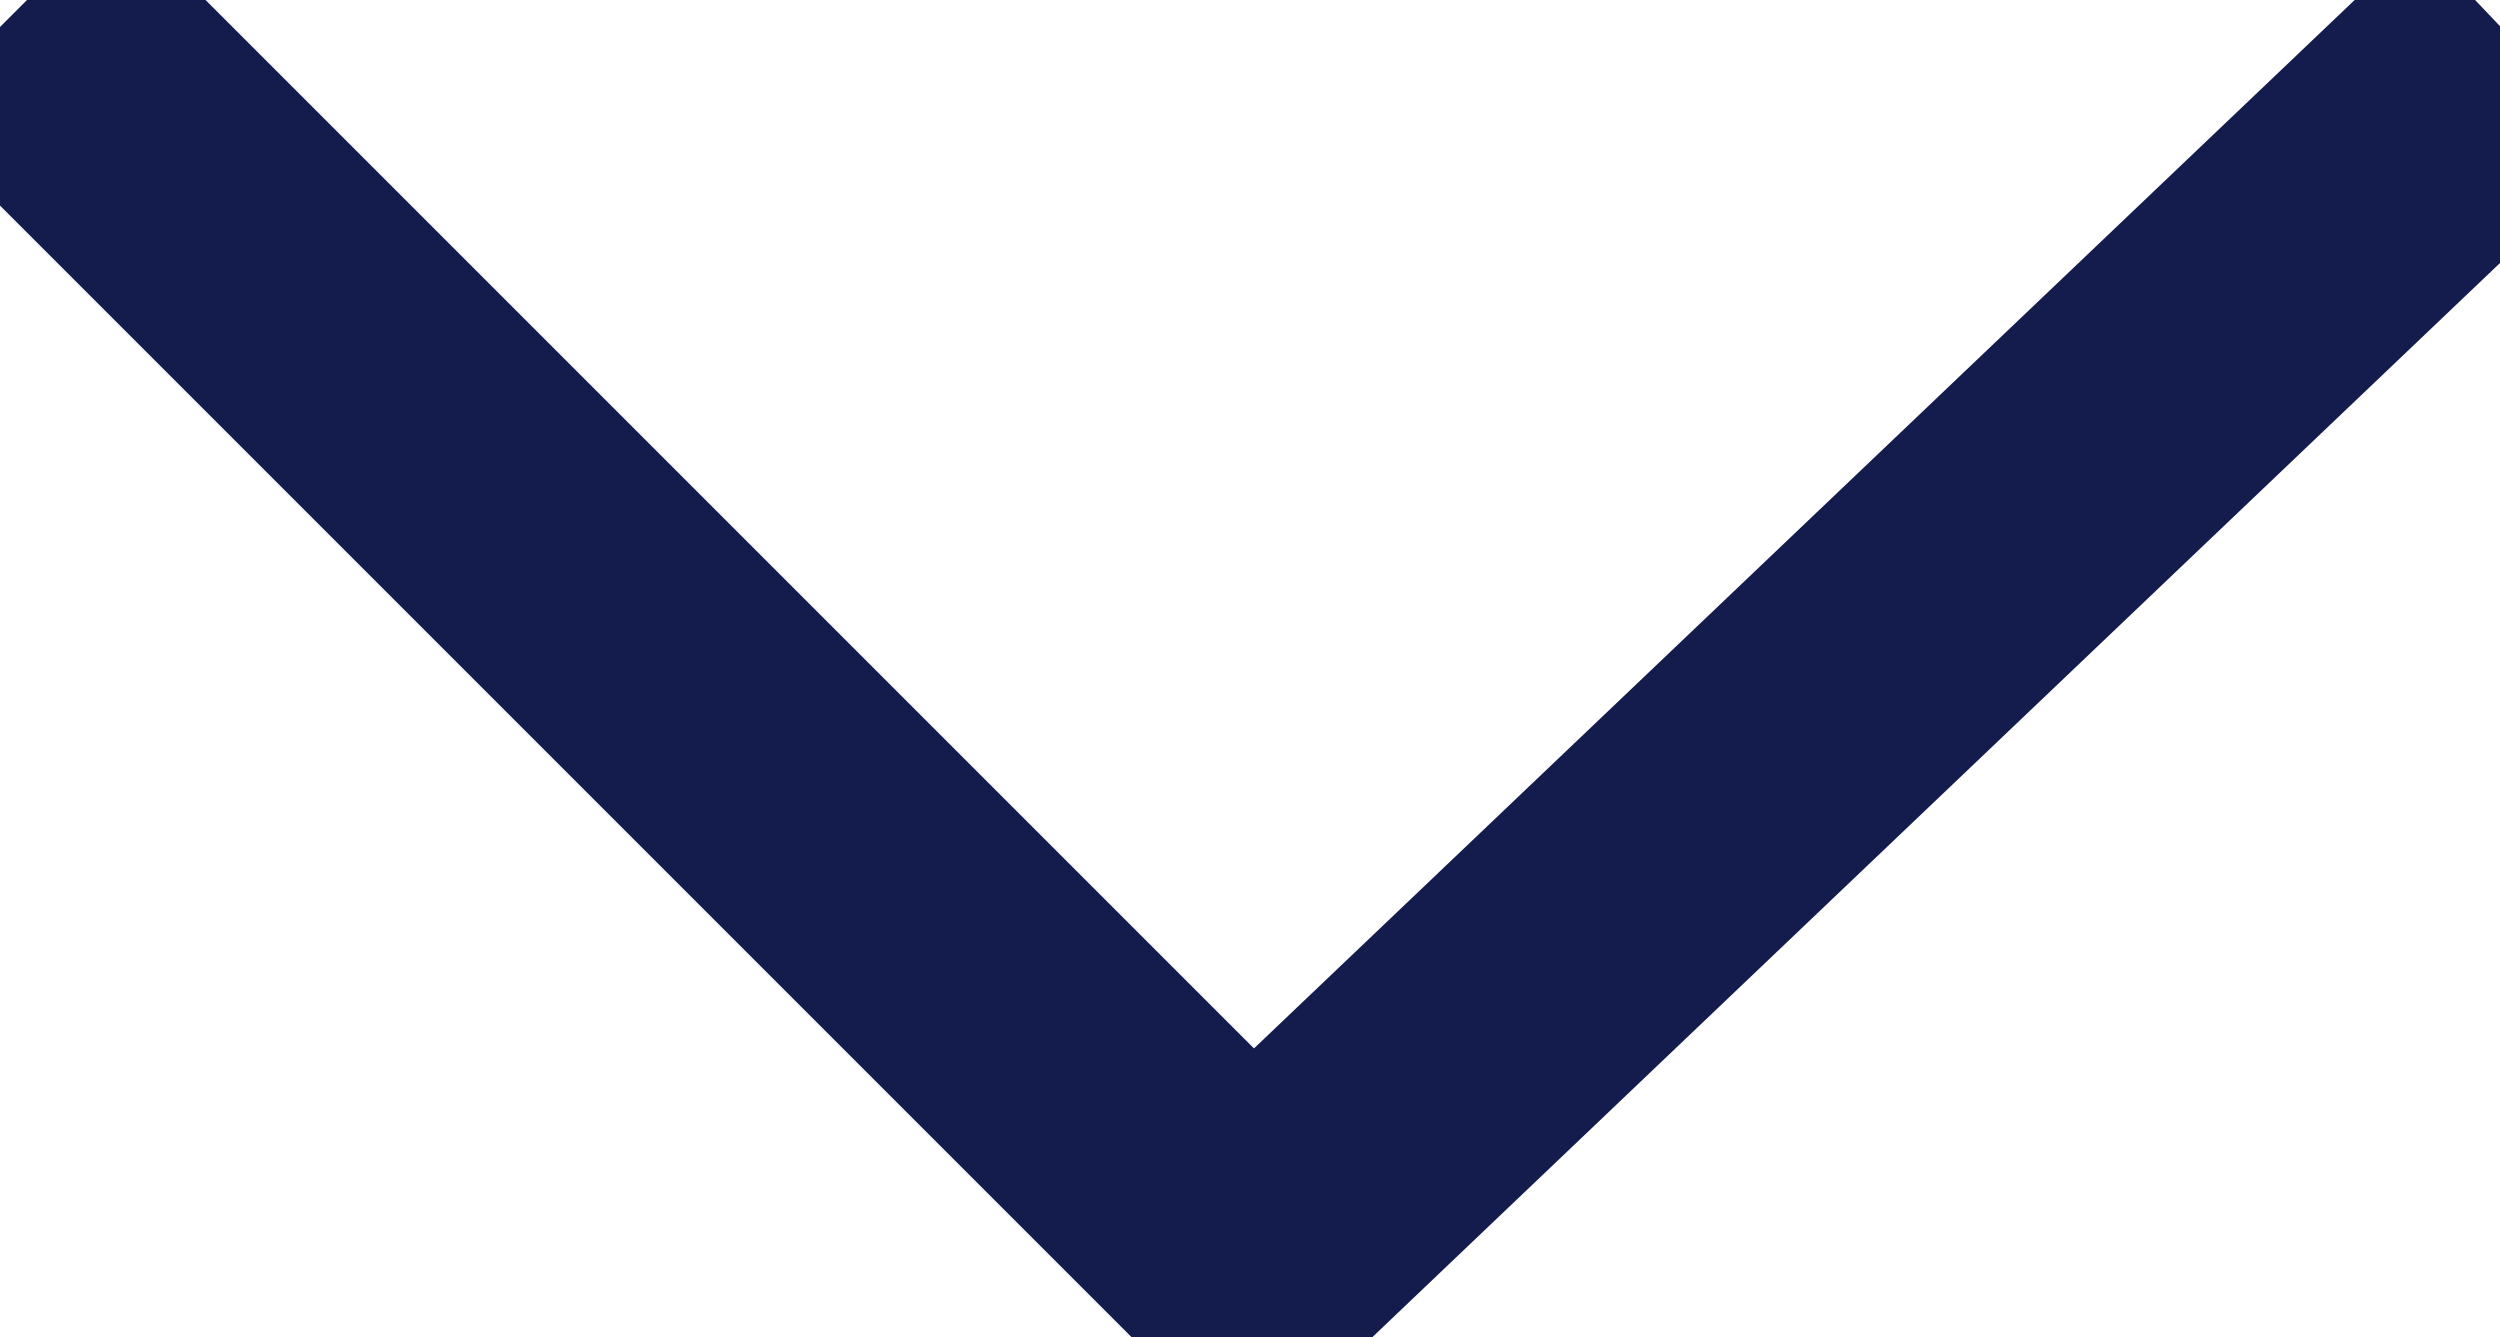 
<svg width="43px" height="23px" viewBox="0 0 43 23" version="1.1" xmlns="http://www.w3.org/2000/svg" xmlns:xlink="http://www.w3.org/1999/xlink">
    <!-- Generator: Sketch 46.2 (44496) - http://www.bohemiancoding.com/sketch -->
    <desc>Created with Sketch.</desc>
    <defs></defs>
    <g id="Page-1" stroke="none" stroke-width="2" fill="none" fill-rule="evenodd" stroke-linecap="square">
        <g id="Mobile-Vision-2" transform="translate(-260, -977)" stroke="#141b4d" stroke-width="5">
            <g id="Group-2-Copy-4" transform="translate(-53, 949)">
                <path d="M334.526,49.526 L315,30" id="Line"></path>
                <path d="M334.526,49.526 L354.5,30.5" id="Line"></path>
            </g>
        </g>
    </g>
</svg>